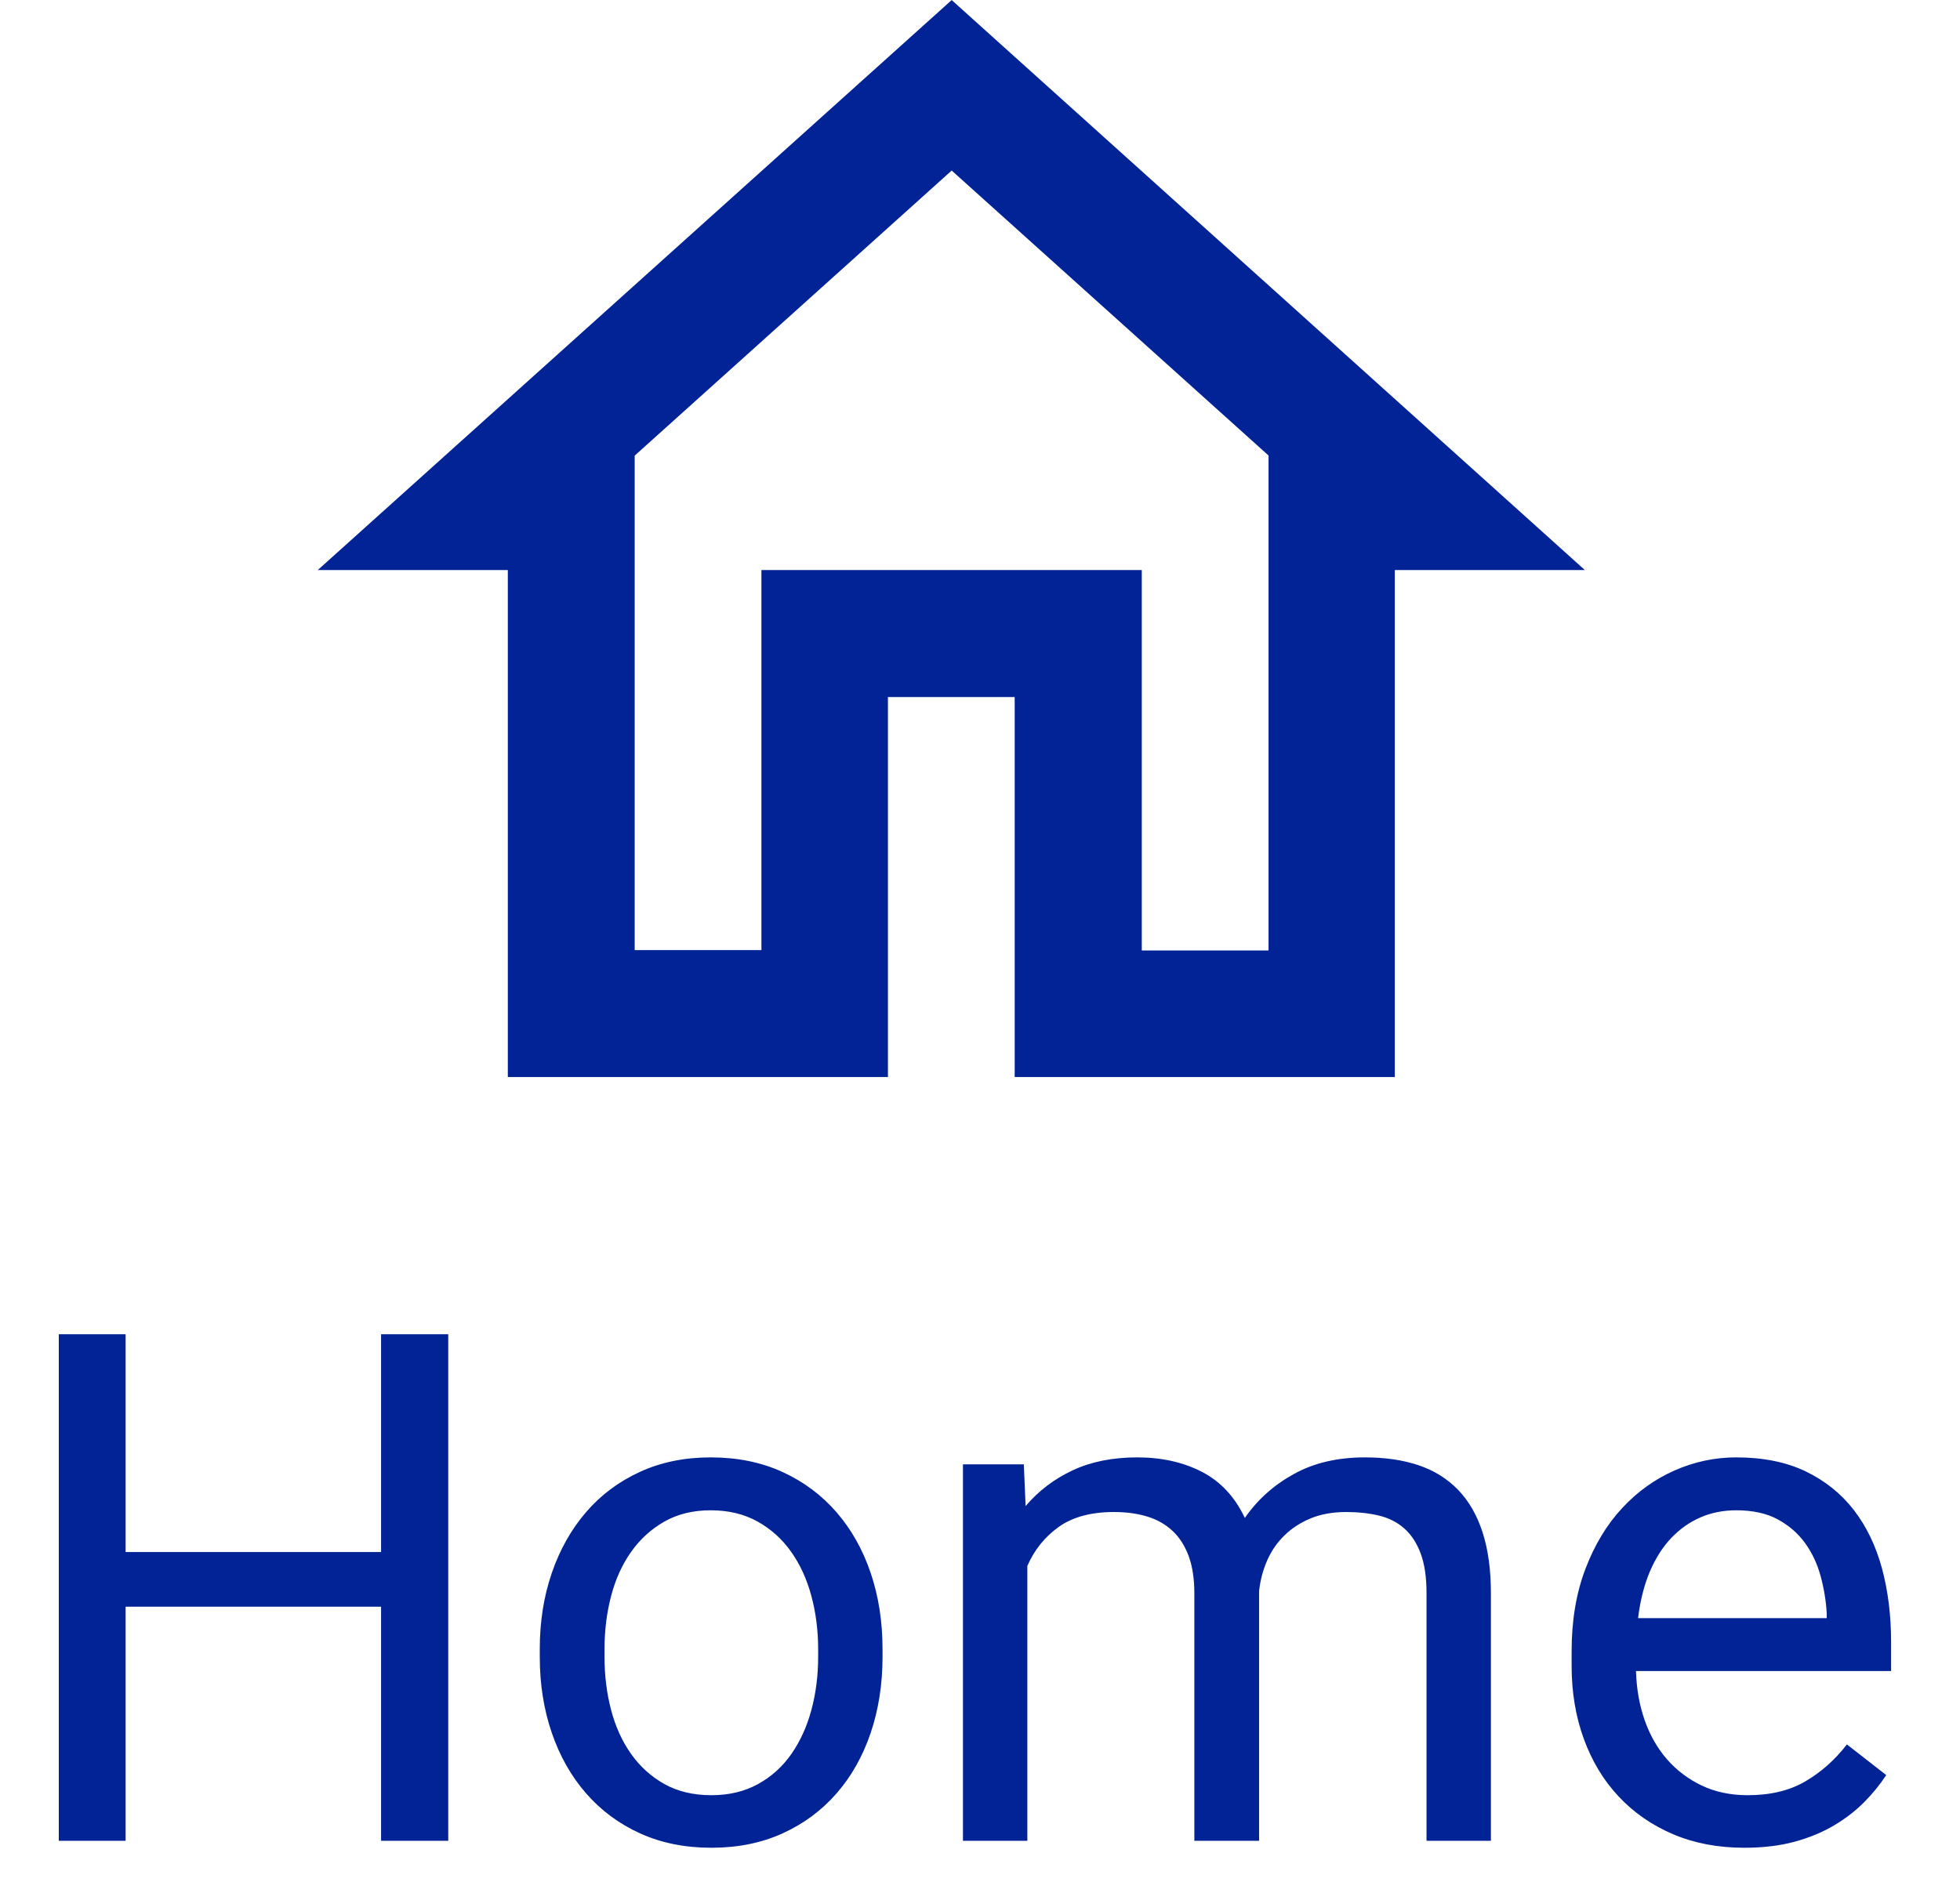 <?xml version="1.0" standalone="no"?><!-- Generator: Gravit.io --><svg xmlns="http://www.w3.org/2000/svg" xmlns:xlink="http://www.w3.org/1999/xlink" style="isolation:isolate" viewBox="0 0 33 32" width="33" height="32"><defs><clipPath id="_clipPath_a8m6tQ5uC1VPhhf5ZwdcbgfV1qo33whR"><rect width="33" height="32"/></clipPath></defs><g clip-path="url(#_clipPath_a8m6tQ5uC1VPhhf5ZwdcbgfV1qo33whR)"><clipPath id="_clipPath_p2Taao6vxFbBWeNEg1eO5sqvGtulfgvp"><rect x="0" y="0" width="33" height="32" transform="matrix(1,0,0,1,0,0)" fill="rgb(255,255,255)"/></clipPath><g clip-path="url(#_clipPath_p2Taao6vxFbBWeNEg1eO5sqvGtulfgvp)"><g id="Home_Icon_Active"><rect x="0" y="0" width="33" height="32" transform="matrix(1,0,0,1,0,0)" fill="none"/><g id="Group_4080"><path d=" M 7.547 22.469 L 7.547 31 L 6.416 31 L 6.416 27.057 L 2.115 27.057 L 2.115 31 L 0.99 31 L 0.99 22.469 L 2.115 22.469 L 2.115 26.137 L 6.416 26.137 L 6.416 22.469 L 7.547 22.469 Z  M 9.088 27.9 L 9.088 27.771 L 9.088 27.771 Q 9.088 27.08 9.29 26.491 L 9.29 26.491 L 9.29 26.491 Q 9.492 25.902 9.864 25.469 L 9.864 25.469 L 9.864 25.469 Q 10.236 25.035 10.77 24.789 L 10.77 24.789 L 10.77 24.789 Q 11.303 24.543 11.965 24.543 L 11.965 24.543 L 11.965 24.543 Q 12.639 24.543 13.175 24.789 L 13.175 24.789 L 13.175 24.789 Q 13.711 25.035 14.086 25.469 L 14.086 25.469 L 14.086 25.469 Q 14.461 25.902 14.66 26.491 L 14.66 26.491 L 14.66 26.491 Q 14.859 27.08 14.859 27.771 L 14.859 27.771 L 14.859 27.9 L 14.859 27.9 Q 14.859 28.592 14.66 29.181 L 14.66 29.181 L 14.66 29.181 Q 14.461 29.77 14.086 30.2 L 14.086 30.2 L 14.086 30.2 Q 13.711 30.631 13.178 30.874 L 13.178 30.874 L 13.178 30.874 Q 12.645 31.117 11.977 31.117 L 11.977 31.117 L 11.977 31.117 Q 11.309 31.117 10.775 30.874 L 10.775 30.874 L 10.775 30.874 Q 10.242 30.631 9.867 30.2 L 9.867 30.2 L 9.867 30.2 Q 9.492 29.77 9.29 29.181 L 9.29 29.181 L 9.29 29.181 Q 9.088 28.592 9.088 27.9 L 9.088 27.9 Z  M 10.178 27.771 L 10.178 27.9 L 10.178 27.9 Q 10.178 28.375 10.289 28.797 L 10.289 28.797 L 10.289 28.797 Q 10.4 29.219 10.626 29.538 L 10.626 29.538 L 10.626 29.538 Q 10.852 29.857 11.188 30.045 L 11.188 30.045 L 11.188 30.045 Q 11.525 30.232 11.977 30.232 L 11.977 30.232 L 11.977 30.232 Q 12.422 30.232 12.762 30.045 L 12.762 30.045 L 12.762 30.045 Q 13.102 29.857 13.324 29.538 L 13.324 29.538 L 13.324 29.538 Q 13.547 29.219 13.661 28.797 L 13.661 28.797 L 13.661 28.797 Q 13.775 28.375 13.775 27.9 L 13.775 27.9 L 13.775 27.771 L 13.775 27.771 Q 13.775 27.303 13.661 26.878 L 13.661 26.878 L 13.661 26.878 Q 13.547 26.453 13.321 26.134 L 13.321 26.134 L 13.321 26.134 Q 13.096 25.814 12.756 25.624 L 12.756 25.624 L 12.756 25.624 Q 12.416 25.434 11.965 25.434 L 11.965 25.434 L 11.965 25.434 Q 11.52 25.434 11.186 25.624 L 11.186 25.624 L 11.186 25.624 Q 10.852 25.814 10.626 26.134 L 10.626 26.134 L 10.626 26.134 Q 10.4 26.453 10.289 26.878 L 10.289 26.878 L 10.289 26.878 Q 10.178 27.303 10.178 27.771 L 10.178 27.771 Z  M 16.213 24.66 L 17.238 24.66 L 17.268 25.363 L 17.268 25.363 Q 17.596 24.977 18.062 24.76 L 18.062 24.76 L 18.062 24.76 Q 18.527 24.543 19.148 24.543 L 19.148 24.543 L 19.148 24.543 Q 19.764 24.543 20.235 24.786 L 20.235 24.786 L 20.235 24.786 Q 20.707 25.029 20.959 25.563 L 20.959 25.563 L 20.959 25.563 Q 21.275 25.105 21.782 24.824 L 21.782 24.824 L 21.782 24.824 Q 22.289 24.543 22.98 24.543 L 22.98 24.543 L 22.98 24.543 Q 23.49 24.543 23.883 24.675 L 23.883 24.675 L 23.883 24.675 Q 24.275 24.807 24.548 25.088 L 24.548 25.088 L 24.548 25.088 Q 24.82 25.369 24.961 25.803 L 24.961 25.803 L 24.961 25.803 Q 25.102 26.236 25.102 26.834 L 25.102 26.834 L 25.102 31 L 24.018 31 L 24.018 26.828 L 24.018 26.828 Q 24.018 26.43 23.921 26.166 L 23.921 26.166 L 23.921 26.166 Q 23.824 25.902 23.648 25.744 L 23.648 25.744 L 23.648 25.744 Q 23.473 25.586 23.221 25.524 L 23.221 25.524 L 23.221 25.524 Q 22.969 25.463 22.664 25.463 L 22.664 25.463 L 22.664 25.463 Q 22.33 25.463 22.072 25.568 L 22.072 25.568 L 22.072 25.568 Q 21.814 25.674 21.63 25.853 L 21.63 25.853 L 21.63 25.853 Q 21.445 26.031 21.337 26.274 L 21.337 26.274 L 21.337 26.274 Q 21.229 26.518 21.199 26.793 L 21.199 26.793 L 21.199 31 L 20.109 31 L 20.109 26.834 L 20.109 26.834 Q 20.109 26.465 20.013 26.204 L 20.013 26.204 L 20.013 26.204 Q 19.916 25.943 19.74 25.779 L 19.74 25.779 L 19.74 25.779 Q 19.564 25.615 19.315 25.539 L 19.315 25.539 L 19.315 25.539 Q 19.066 25.463 18.756 25.463 L 18.756 25.463 L 18.756 25.463 Q 18.176 25.463 17.824 25.715 L 17.824 25.715 L 17.824 25.715 Q 17.473 25.967 17.297 26.371 L 17.297 26.371 L 17.297 31 L 16.213 31 L 16.213 24.66 Z  M 29.367 31.117 L 29.367 31.117 L 29.367 31.117 Q 28.705 31.117 28.169 30.889 L 28.169 30.889 L 28.169 30.889 Q 27.633 30.66 27.252 30.253 L 27.252 30.253 L 27.252 30.253 Q 26.871 29.846 26.666 29.283 L 26.666 29.283 L 26.666 29.283 Q 26.461 28.721 26.461 28.053 L 26.461 28.053 L 26.461 27.807 L 26.461 27.807 Q 26.461 27.033 26.692 26.424 L 26.692 26.424 L 26.692 26.424 Q 26.924 25.814 27.311 25.398 L 27.311 25.398 L 27.311 25.398 Q 27.697 24.982 28.195 24.763 L 28.195 24.763 L 28.195 24.763 Q 28.693 24.543 29.232 24.543 L 29.232 24.543 L 29.232 24.543 Q 29.912 24.543 30.404 24.78 L 30.404 24.78 L 30.404 24.78 Q 30.896 25.018 31.216 25.434 L 31.216 25.434 L 31.216 25.434 Q 31.535 25.85 31.688 26.418 L 31.688 26.418 L 31.688 26.418 Q 31.84 26.986 31.84 27.654 L 31.84 27.654 L 31.84 28.141 L 27.545 28.141 L 27.545 28.141 Q 27.557 28.58 27.688 28.961 L 27.688 28.961 L 27.688 28.961 Q 27.82 29.342 28.063 29.623 L 28.063 29.623 L 28.063 29.623 Q 28.307 29.904 28.649 30.068 L 28.649 30.068 L 28.649 30.068 Q 28.992 30.232 29.426 30.232 L 29.426 30.232 L 29.426 30.232 Q 30 30.232 30.398 29.998 L 30.398 29.998 L 30.398 29.998 Q 30.797 29.764 31.096 29.377 L 31.096 29.377 L 31.758 29.893 L 31.758 29.893 Q 31.605 30.127 31.389 30.347 L 31.389 30.347 L 31.389 30.347 Q 31.172 30.566 30.882 30.739 L 30.882 30.739 L 30.882 30.739 Q 30.592 30.912 30.217 31.015 L 30.217 31.015 L 30.217 31.015 Q 29.842 31.117 29.367 31.117 Z  M 29.232 25.434 L 29.232 25.434 L 29.232 25.434 Q 28.904 25.434 28.629 25.554 L 28.629 25.554 L 28.629 25.554 Q 28.354 25.674 28.137 25.902 L 28.137 25.902 L 28.137 25.902 Q 27.92 26.131 27.776 26.471 L 27.776 26.471 L 27.776 26.471 Q 27.633 26.811 27.58 27.25 L 27.58 27.25 L 30.756 27.25 L 30.756 27.168 L 30.756 27.168 Q 30.738 26.852 30.653 26.541 L 30.653 26.541 L 30.653 26.541 Q 30.568 26.23 30.39 25.984 L 30.39 25.984 L 30.39 25.984 Q 30.211 25.738 29.93 25.586 L 29.93 25.586 L 29.93 25.586 Q 29.648 25.434 29.232 25.434 Z " fill-rule="evenodd" fill="rgb(1,35,149)"/><g id="Outline"><path d=" M 16.022 2.871 L 21.358 7.671 L 21.358 16.006 L 19.224 16.006 L 19.224 9.6 L 12.82 9.6 L 12.82 16 L 10.686 16 L 10.686 7.673 L 16.022 2.873 M 16.022 0.002 L 5.35 9.6 L 8.55 9.6 L 8.55 18.138 L 14.95 18.138 L 14.95 11.738 L 17.084 11.738 L 17.084 18.138 L 23.484 18.138 L 23.484 9.6 L 26.684 9.6 L 16.022 0 L 16.022 0.002 Z " fill="rgb(1,35,149)"/></g></g></g></g></g></svg>